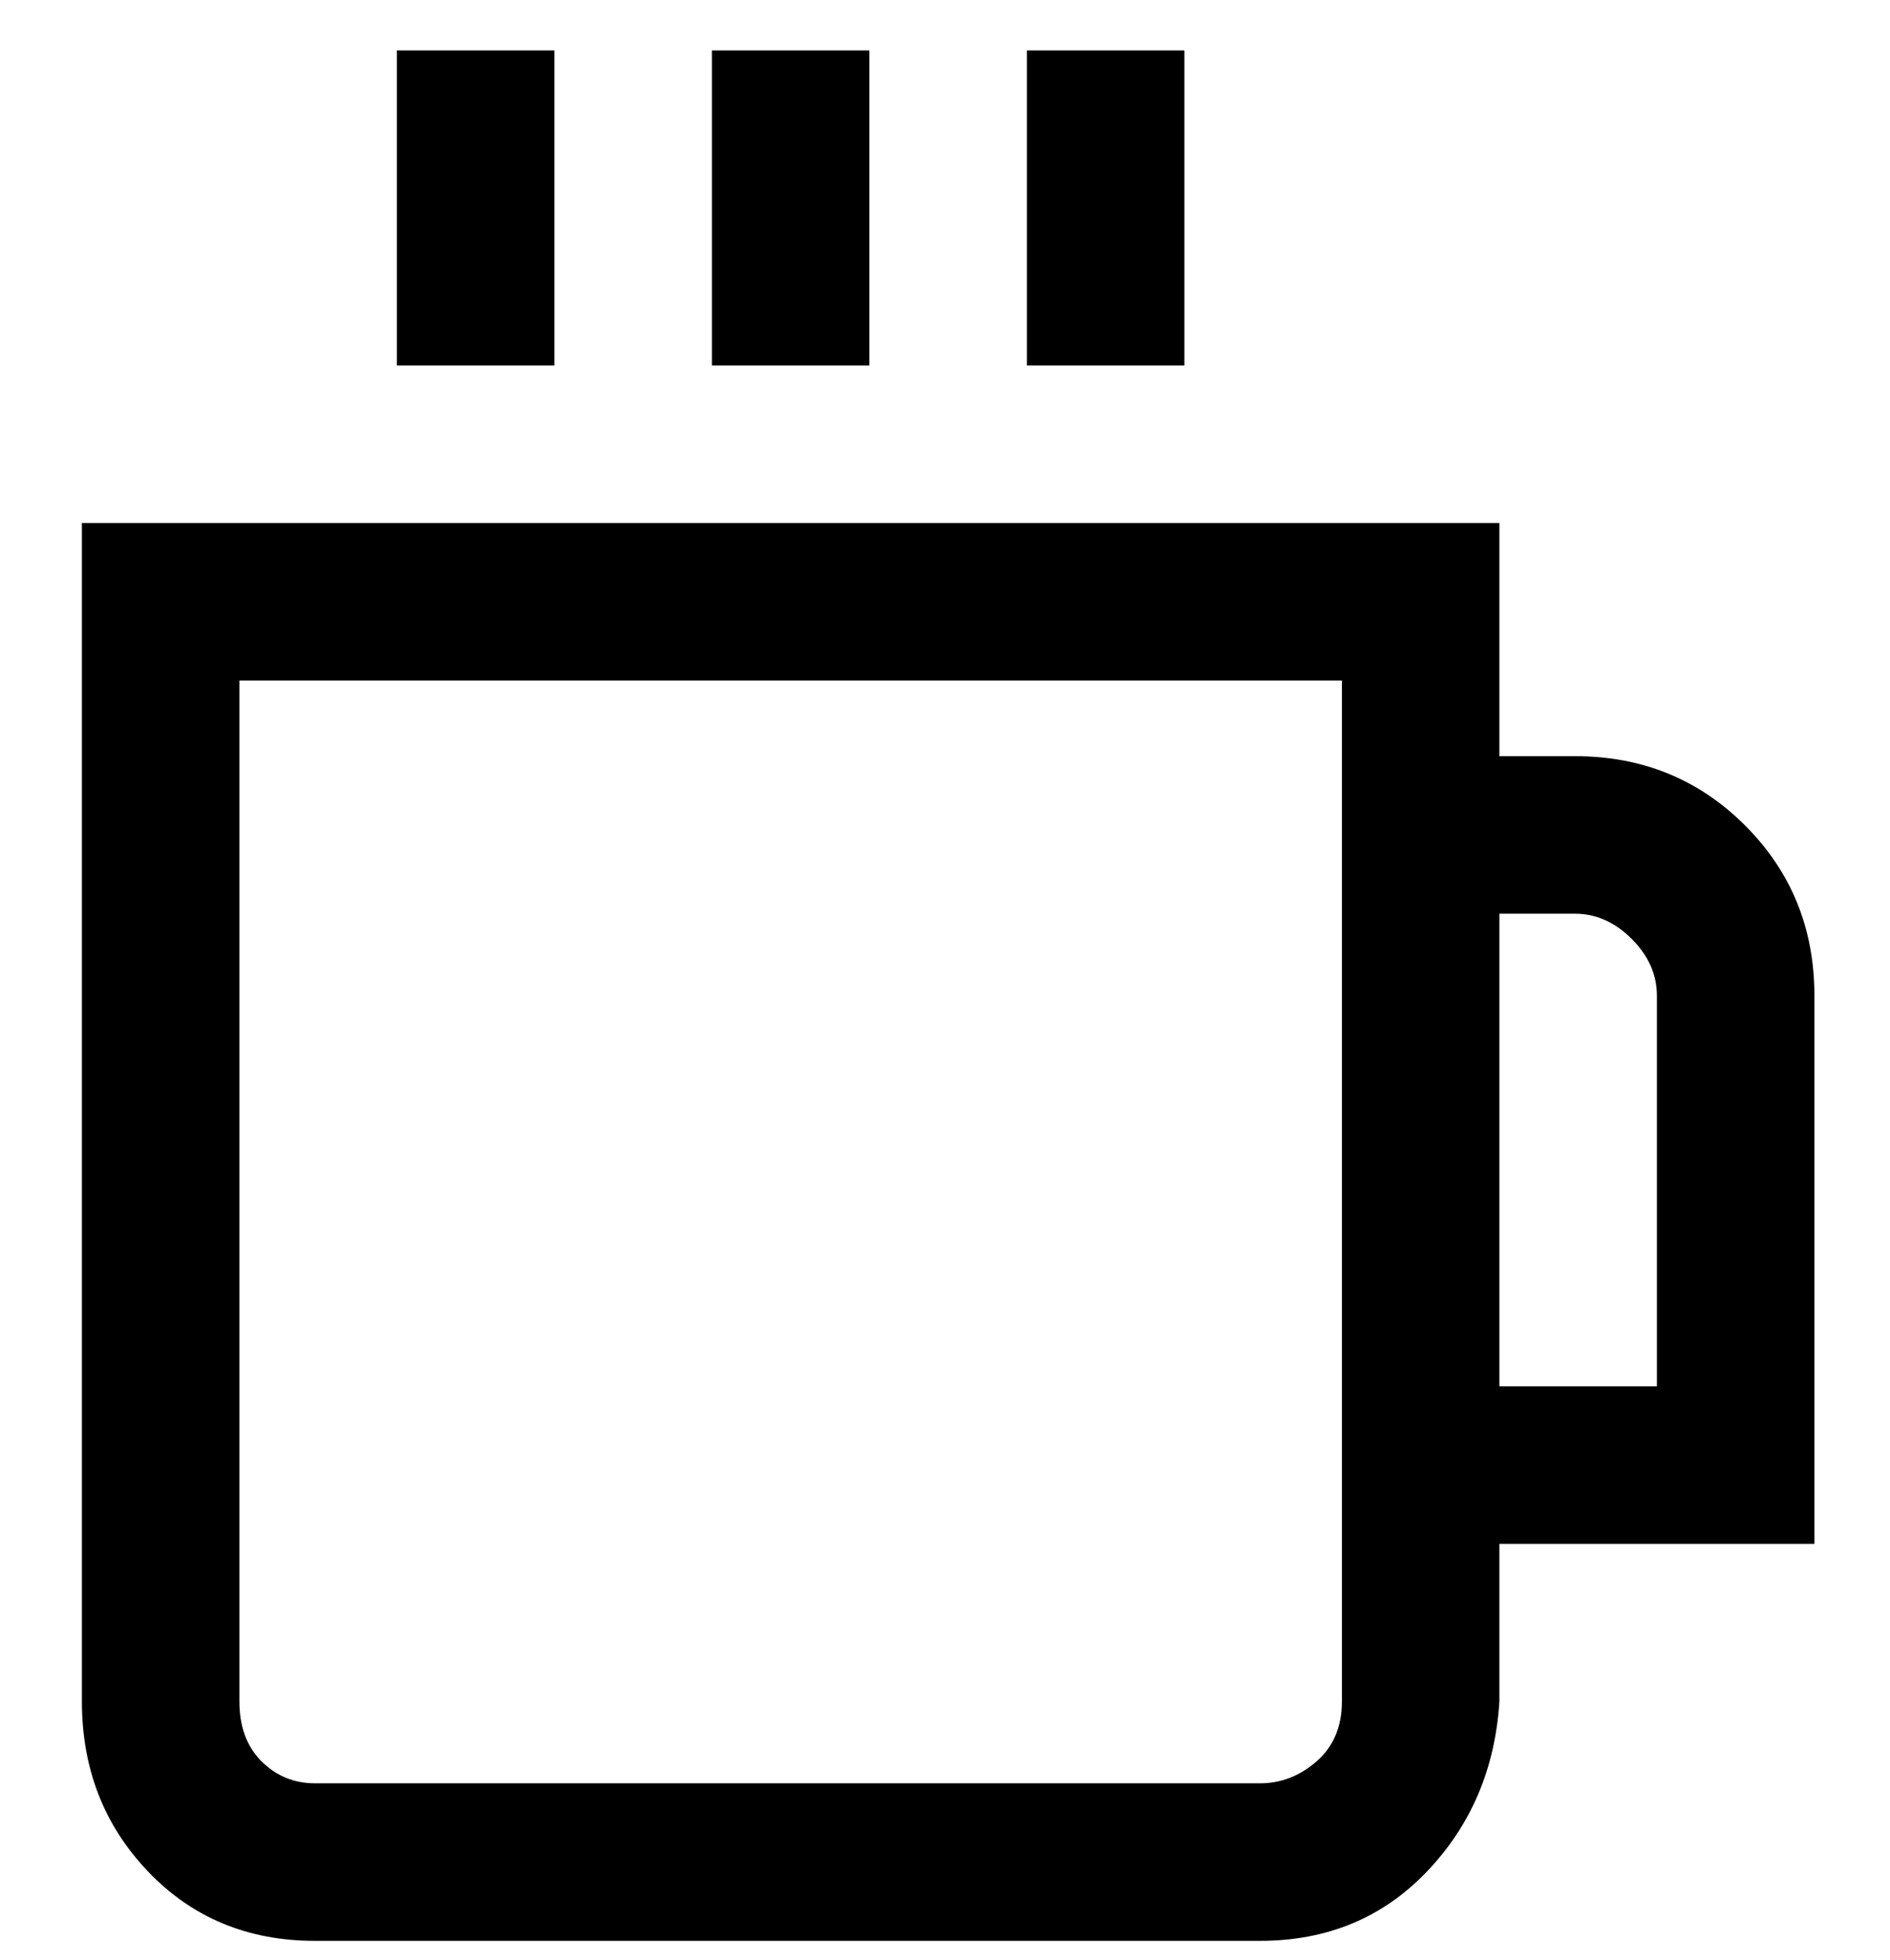 <svg viewBox="0 0 300 311" xmlns="http://www.w3.org/2000/svg"><path d="M288 158q0-16-11-27t-27-11h-12V83H13v187q0 16 10.5 27T50 308h150q16 0 26.5-11t11.5-27v-25h50v-87zm-75 112q0 6-4 9.5t-9 3.5H50q-5 0-8.5-3.5T38 270V108h175v162zm50-50h-25v-75h12q5 0 9 4t4 9v62zM138 58h-25V8h25v50zm50 0h-25V8h25v50zM88 58H63V8h25v50z"/></svg>